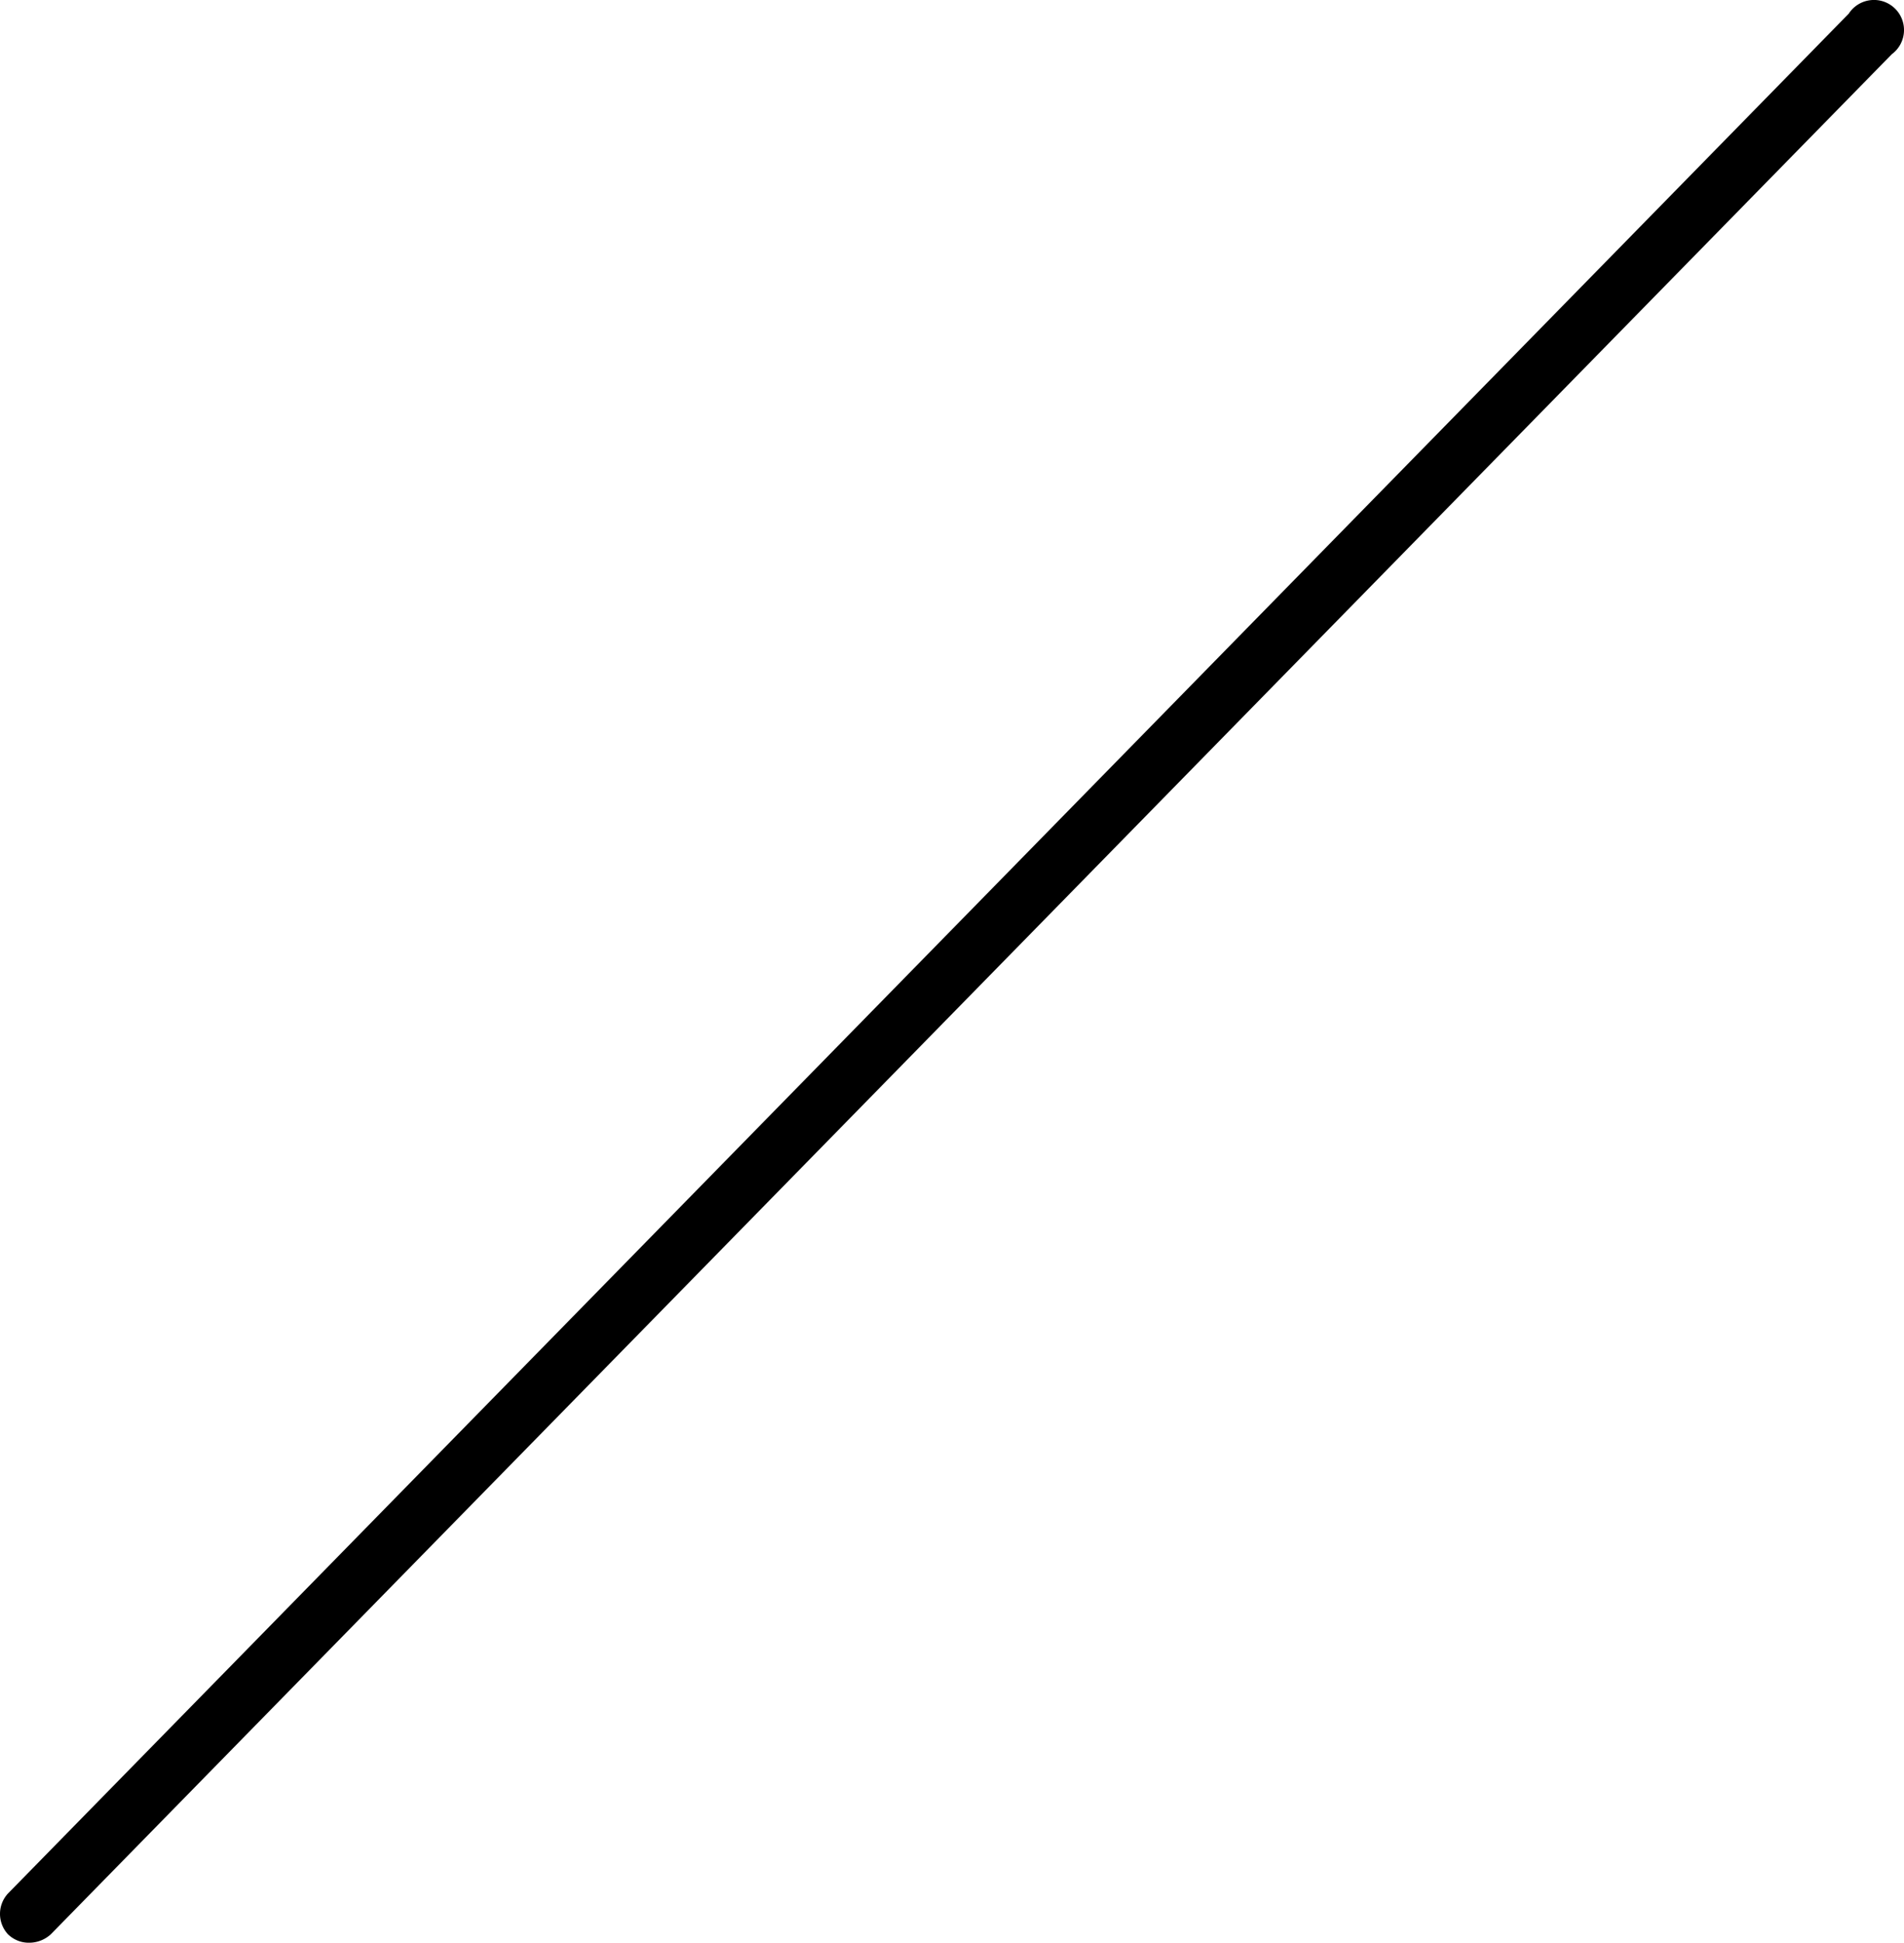 <svg xmlns="http://www.w3.org/2000/svg" width="14.507" height="14.795" viewBox="0 0 14.507 14.795">
  <path id="Path_105" data-name="Path 105" d="M1115.7,1241.07a.226.226,0,0,1-.161-.065.229.229,0,0,1,0-.309l14.026-14.317a.229.229,0,1,1,.328.309l-14.026,14.317a.244.244,0,0,1-.167.065Z" transform="translate(-1115.479 -1226.275)"/>
</svg>

